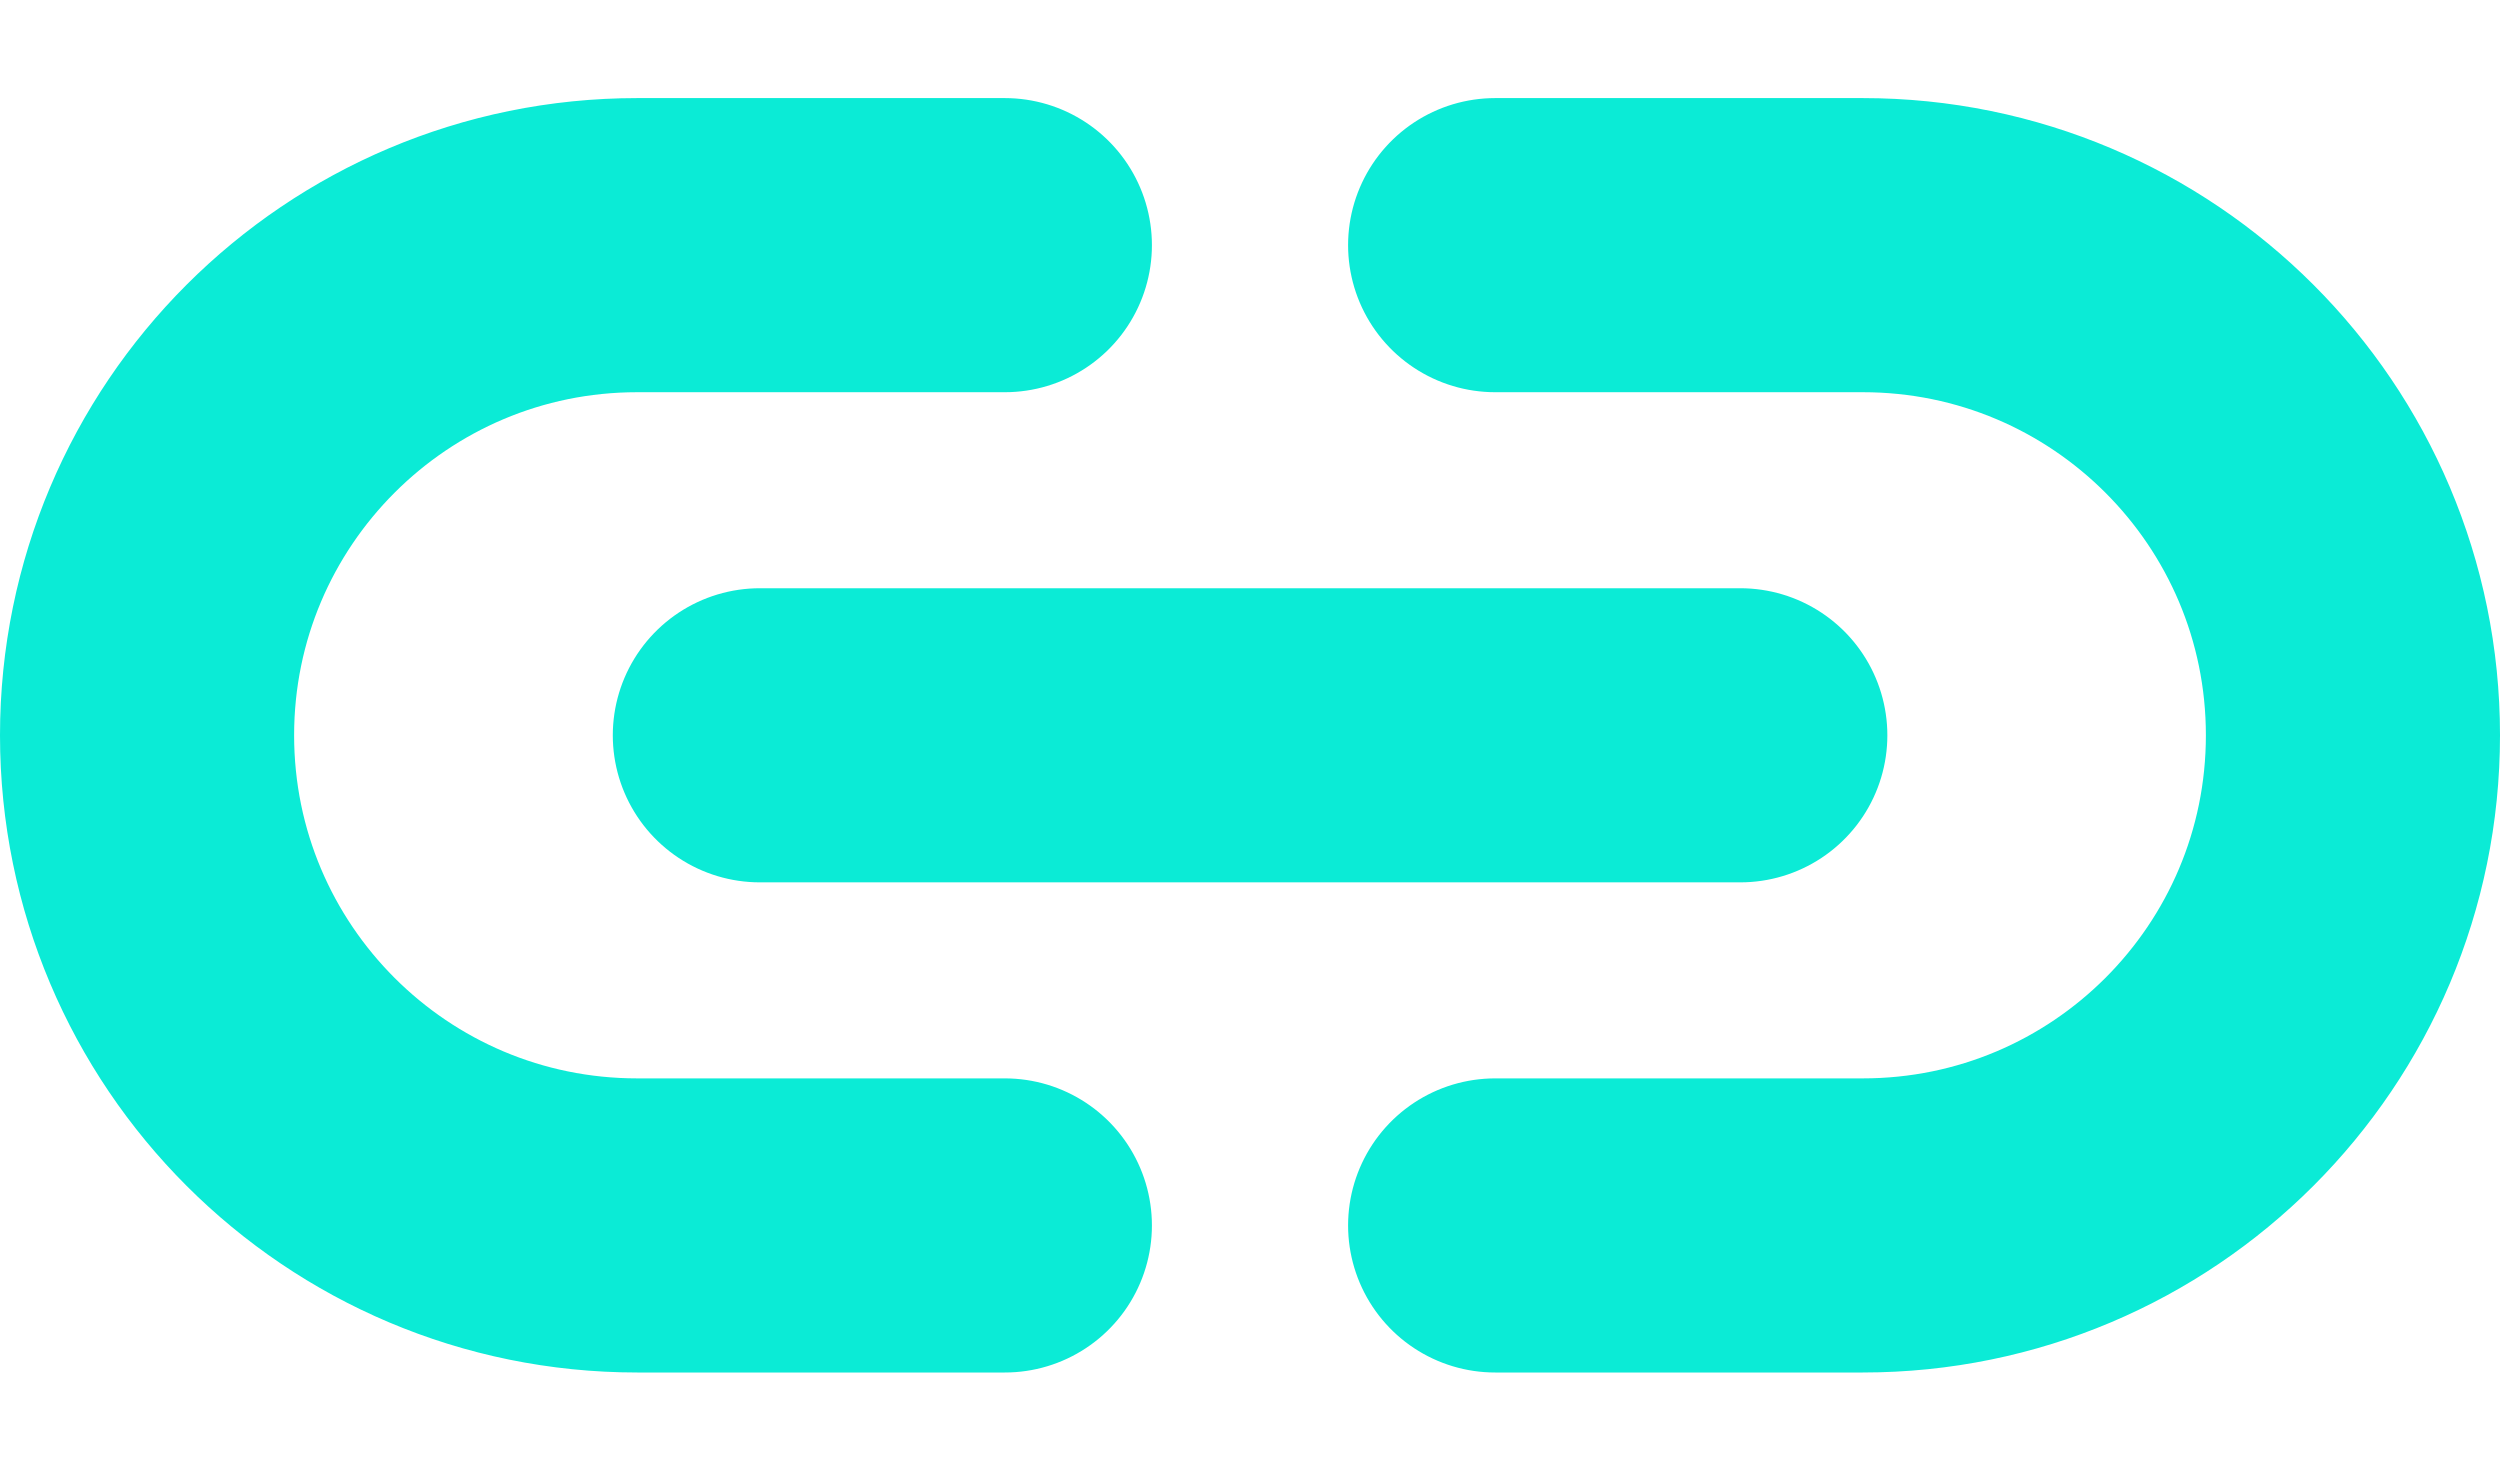 <svg width="17" height="10" viewBox="0 0 17 10" fill="none" xmlns="http://www.w3.org/2000/svg">
<path d="M6.833 8.333H4.333C2.492 8.333 1 6.841 1 5V5C1 3.159 2.492 1.667 4.333 1.667H6.833" stroke="#0BEBD6" stroke-width="2" stroke-linecap="round" stroke-linejoin="round"/>
<path d="M11.834 5H5.167" stroke="#0BEBD6" stroke-width="2" stroke-linecap="round" stroke-linejoin="round"/>
<path d="M10.167 8.333H12.667C14.508 8.333 16 6.841 16 5V5C16 3.159 14.508 1.667 12.667 1.667H10.167" stroke="#0BEBD6" stroke-width="2" stroke-linecap="round" stroke-linejoin="round"/>
</svg>

